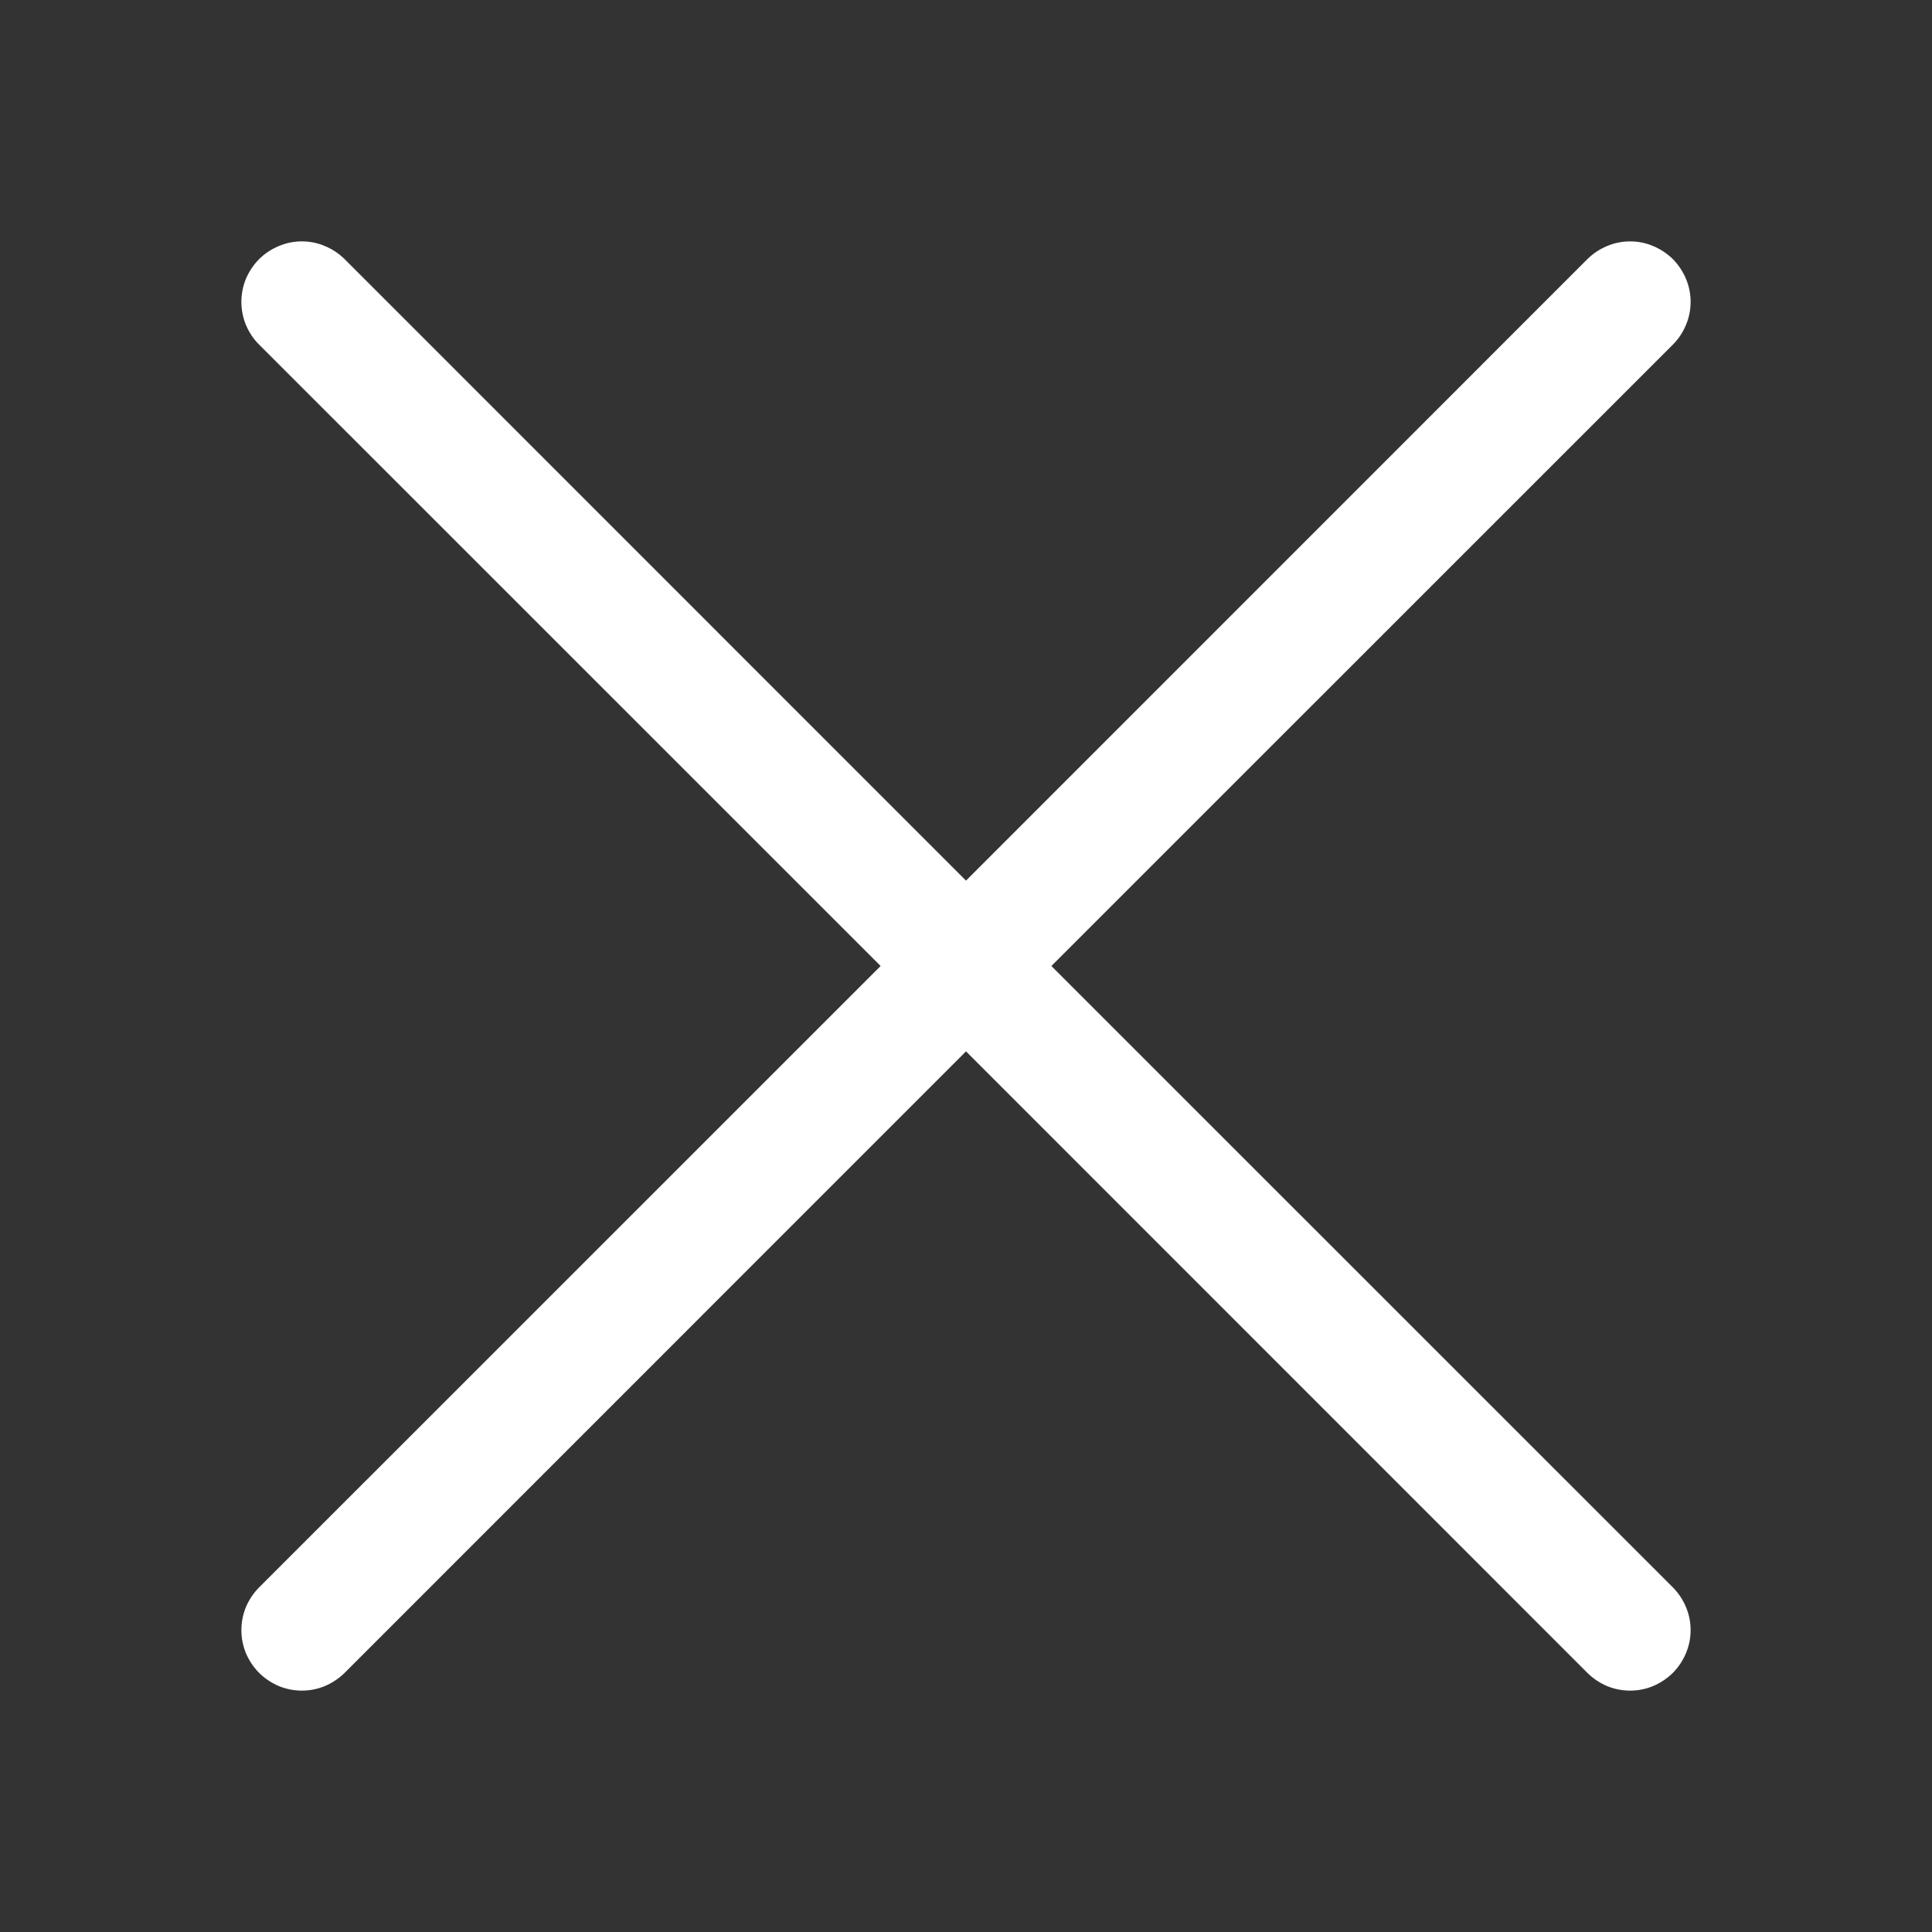 <svg width="16" height="16" viewBox="0 0 16 16" fill="none" xmlns="http://www.w3.org/2000/svg">
<rect x="0" y="0" width="16" height="16" fill="#333333" stroke="none"/>
<g id="bi:x-lg">
<path id="Vector" d="M2.146 2.854C2.099 2.808 2.063 2.752 2.037 2.692C2.012 2.631 1.999 2.566 1.999 2.5C1.999 2.434 2.012 2.369 2.037 2.308C2.063 2.248 2.099 2.193 2.146 2.146C2.192 2.1 2.248 2.063 2.308 2.038C2.369 2.012 2.434 1.999 2.5 1.999C2.566 1.999 2.631 2.012 2.691 2.038C2.752 2.063 2.807 2.1 2.854 2.146L8 7.293L13.146 2.146C13.192 2.1 13.248 2.063 13.308 2.038C13.369 2.012 13.434 1.999 13.5 1.999C13.566 1.999 13.631 2.012 13.691 2.038C13.752 2.063 13.807 2.1 13.854 2.146C13.9 2.193 13.937 2.248 13.962 2.308C13.988 2.369 14.001 2.434 14.001 2.5C14.001 2.566 13.988 2.631 13.962 2.692C13.937 2.752 13.9 2.808 13.854 2.854L8.707 8L13.854 13.146C13.9 13.193 13.937 13.248 13.962 13.308C13.988 13.369 14.001 13.434 14.001 13.5C14.001 13.566 13.988 13.631 13.962 13.692C13.937 13.752 13.9 13.807 13.854 13.854C13.807 13.9 13.752 13.937 13.691 13.963C13.631 13.988 13.566 14.001 13.5 14.001C13.434 14.001 13.369 13.988 13.308 13.963C13.248 13.937 13.192 13.9 13.146 13.854L8 8.707L2.854 13.854C2.807 13.9 2.752 13.937 2.691 13.963C2.631 13.988 2.566 14.001 2.5 14.001C2.434 14.001 2.369 13.988 2.308 13.963C2.248 13.937 2.192 13.9 2.146 13.854C2.099 13.807 2.063 13.752 2.037 13.692C2.012 13.631 1.999 13.566 1.999 13.5C1.999 13.434 2.012 13.369 2.037 13.308C2.063 13.248 2.099 13.193 2.146 13.146L7.293 8L2.146 2.854Z" fill="white"/>
</g>
</svg>
